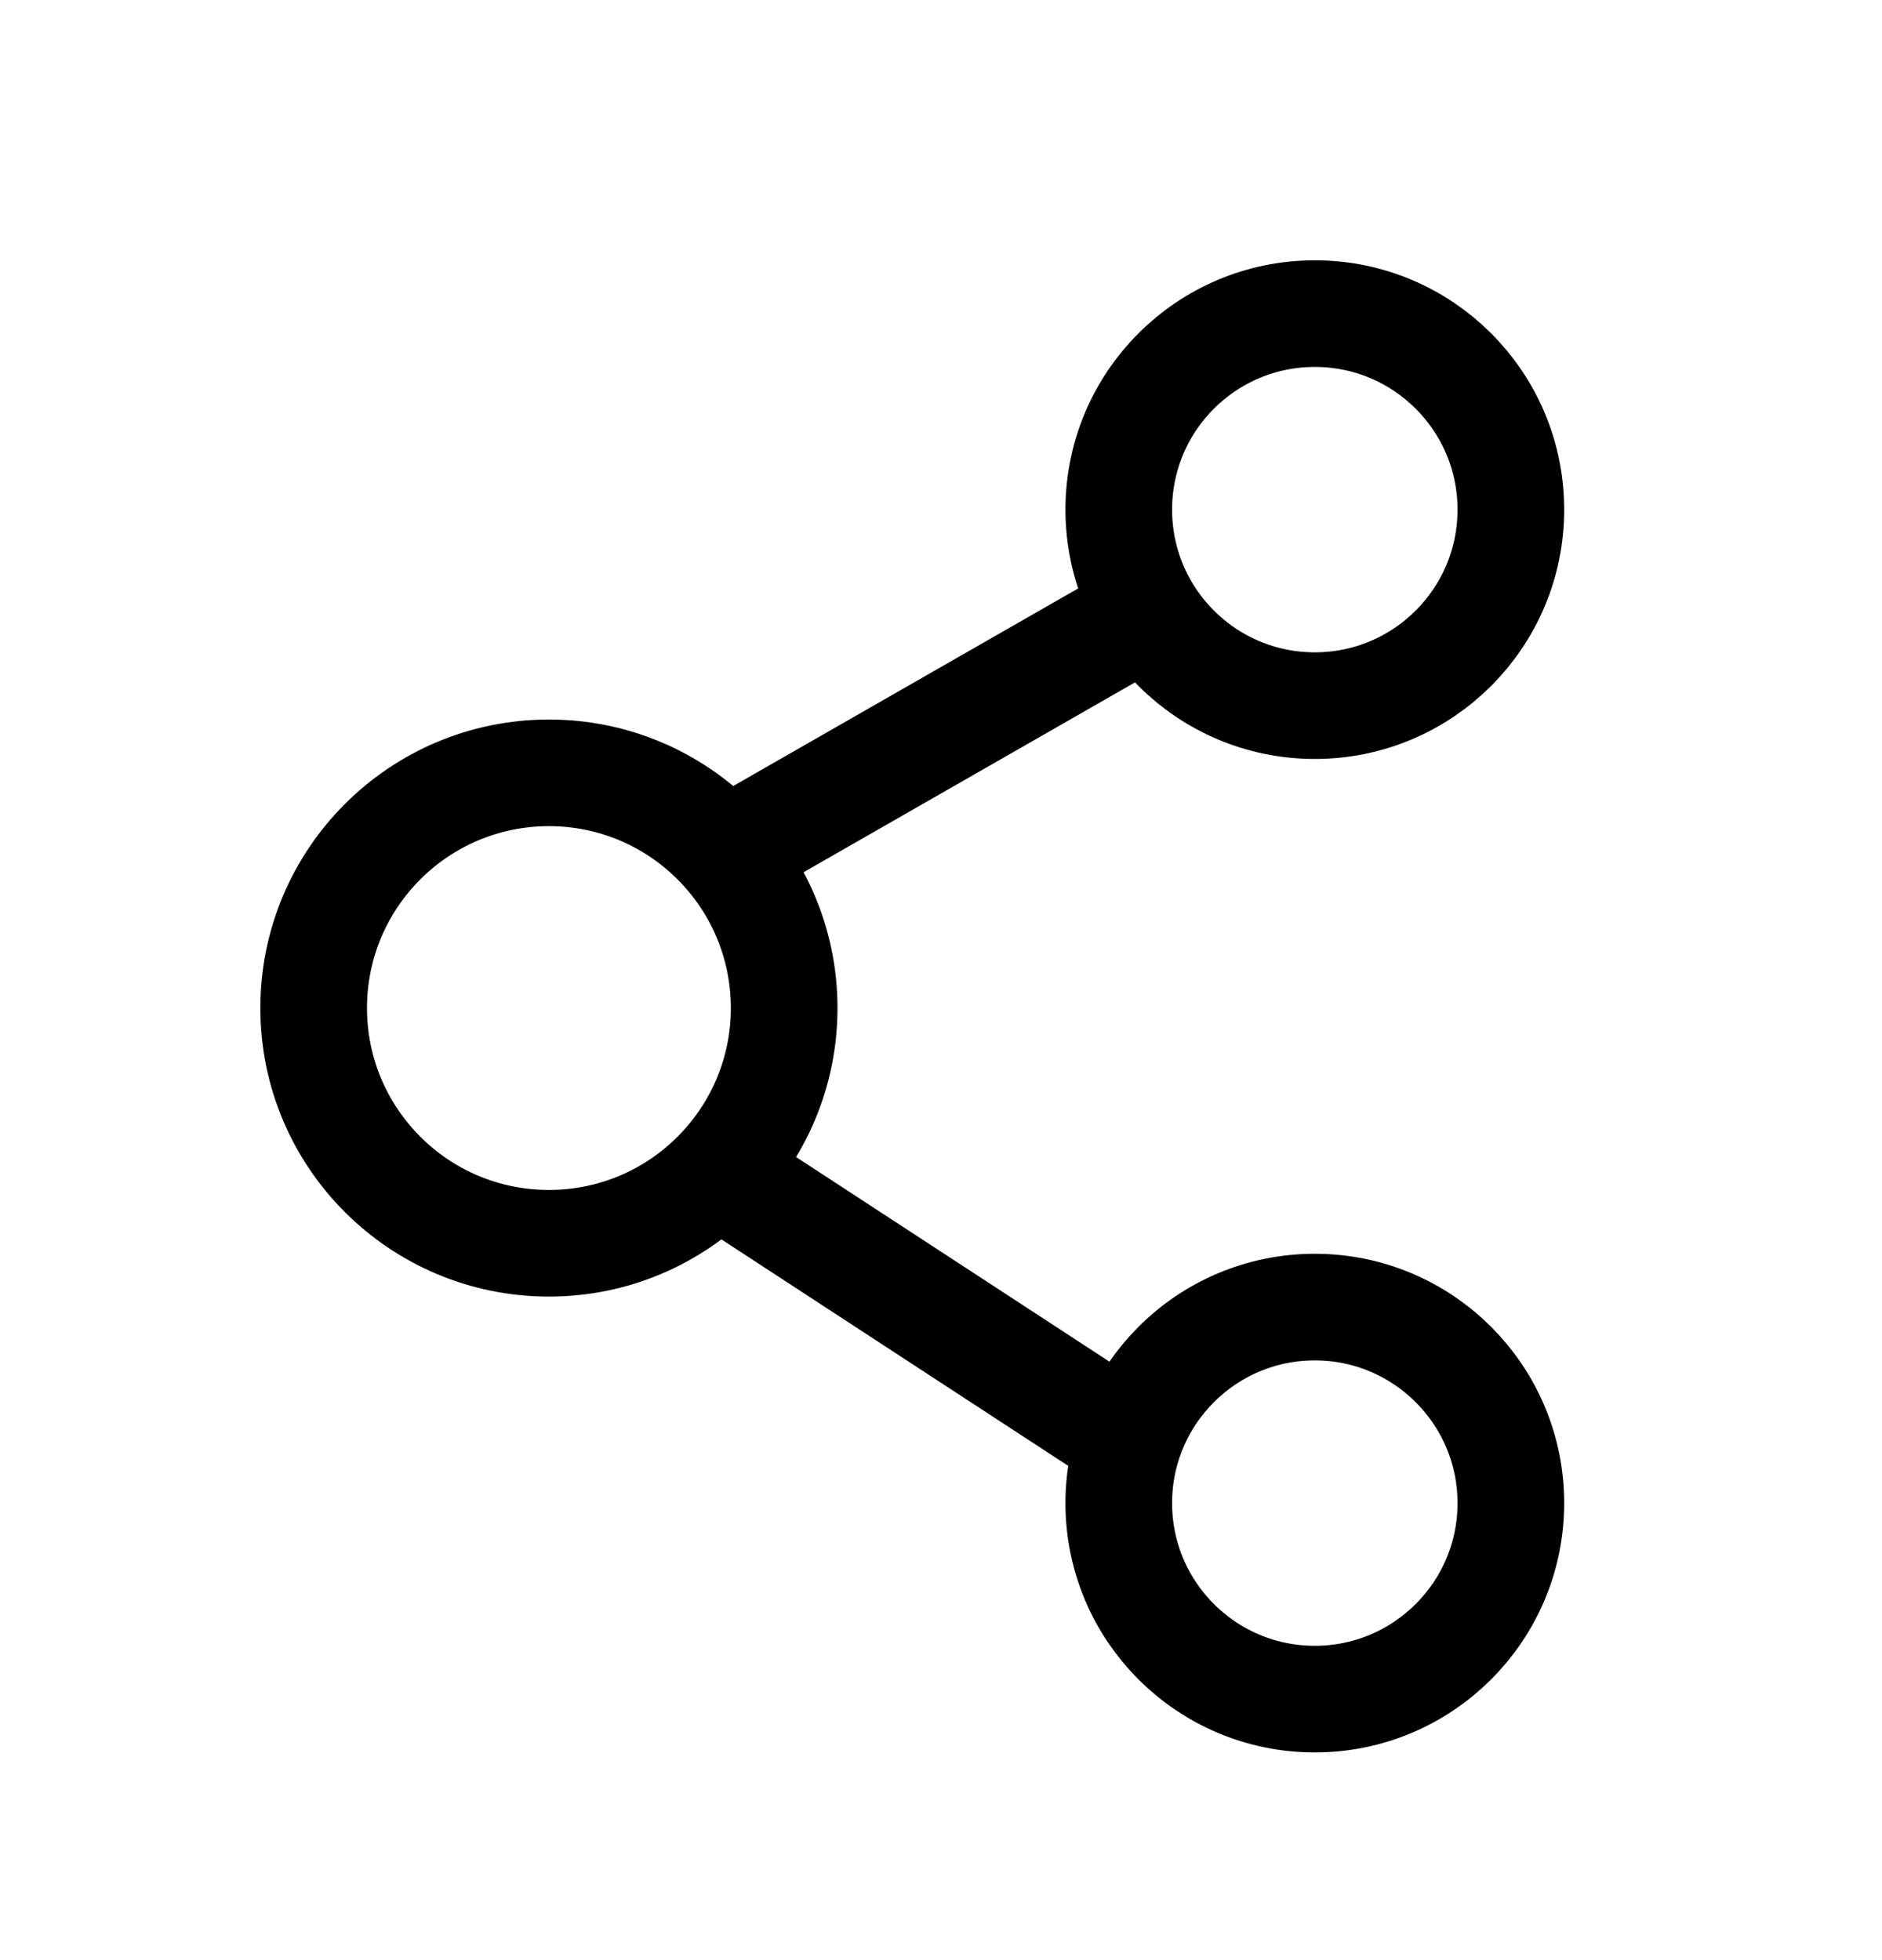 <svg width="24" height="25" viewBox="0 0 24 25" fill="none" xmlns="http://www.w3.org/2000/svg">
<path d="M19.267 6.5C19.267 7.881 18.147 9 16.767 9C15.386 9 14.267 7.881 14.267 6.5C14.267 5.119 15.386 4 16.767 4C18.147 4 19.267 5.119 19.267 6.5Z" stroke="currentColor" stroke-width="1.36" stroke-linecap="round"/>
<path d="M10 12.857C10 14.514 8.657 15.857 7 15.857C5.343 15.857 4 14.514 4 12.857C4 11.2 5.343 9.857 7 9.857C8.657 9.857 10 11.2 10 12.857Z" stroke="currentColor" stroke-width="1.36" stroke-linecap="round"/>
<path d="M19.267 19.171C19.267 20.552 18.147 21.671 16.767 21.671C15.386 21.671 14.267 20.552 14.267 19.171C14.267 17.791 15.386 16.671 16.767 16.671C18.147 16.671 19.267 17.791 19.267 19.171Z" stroke="currentColor" stroke-width="1.36" stroke-linecap="round"/>
<path d="M9.317 15.048L14.267 18.281M14.267 8.015L9.317 10.851" stroke="currentColor" stroke-width="1.4" stroke-linecap="round" stroke-linejoin="round"/>
</svg>
